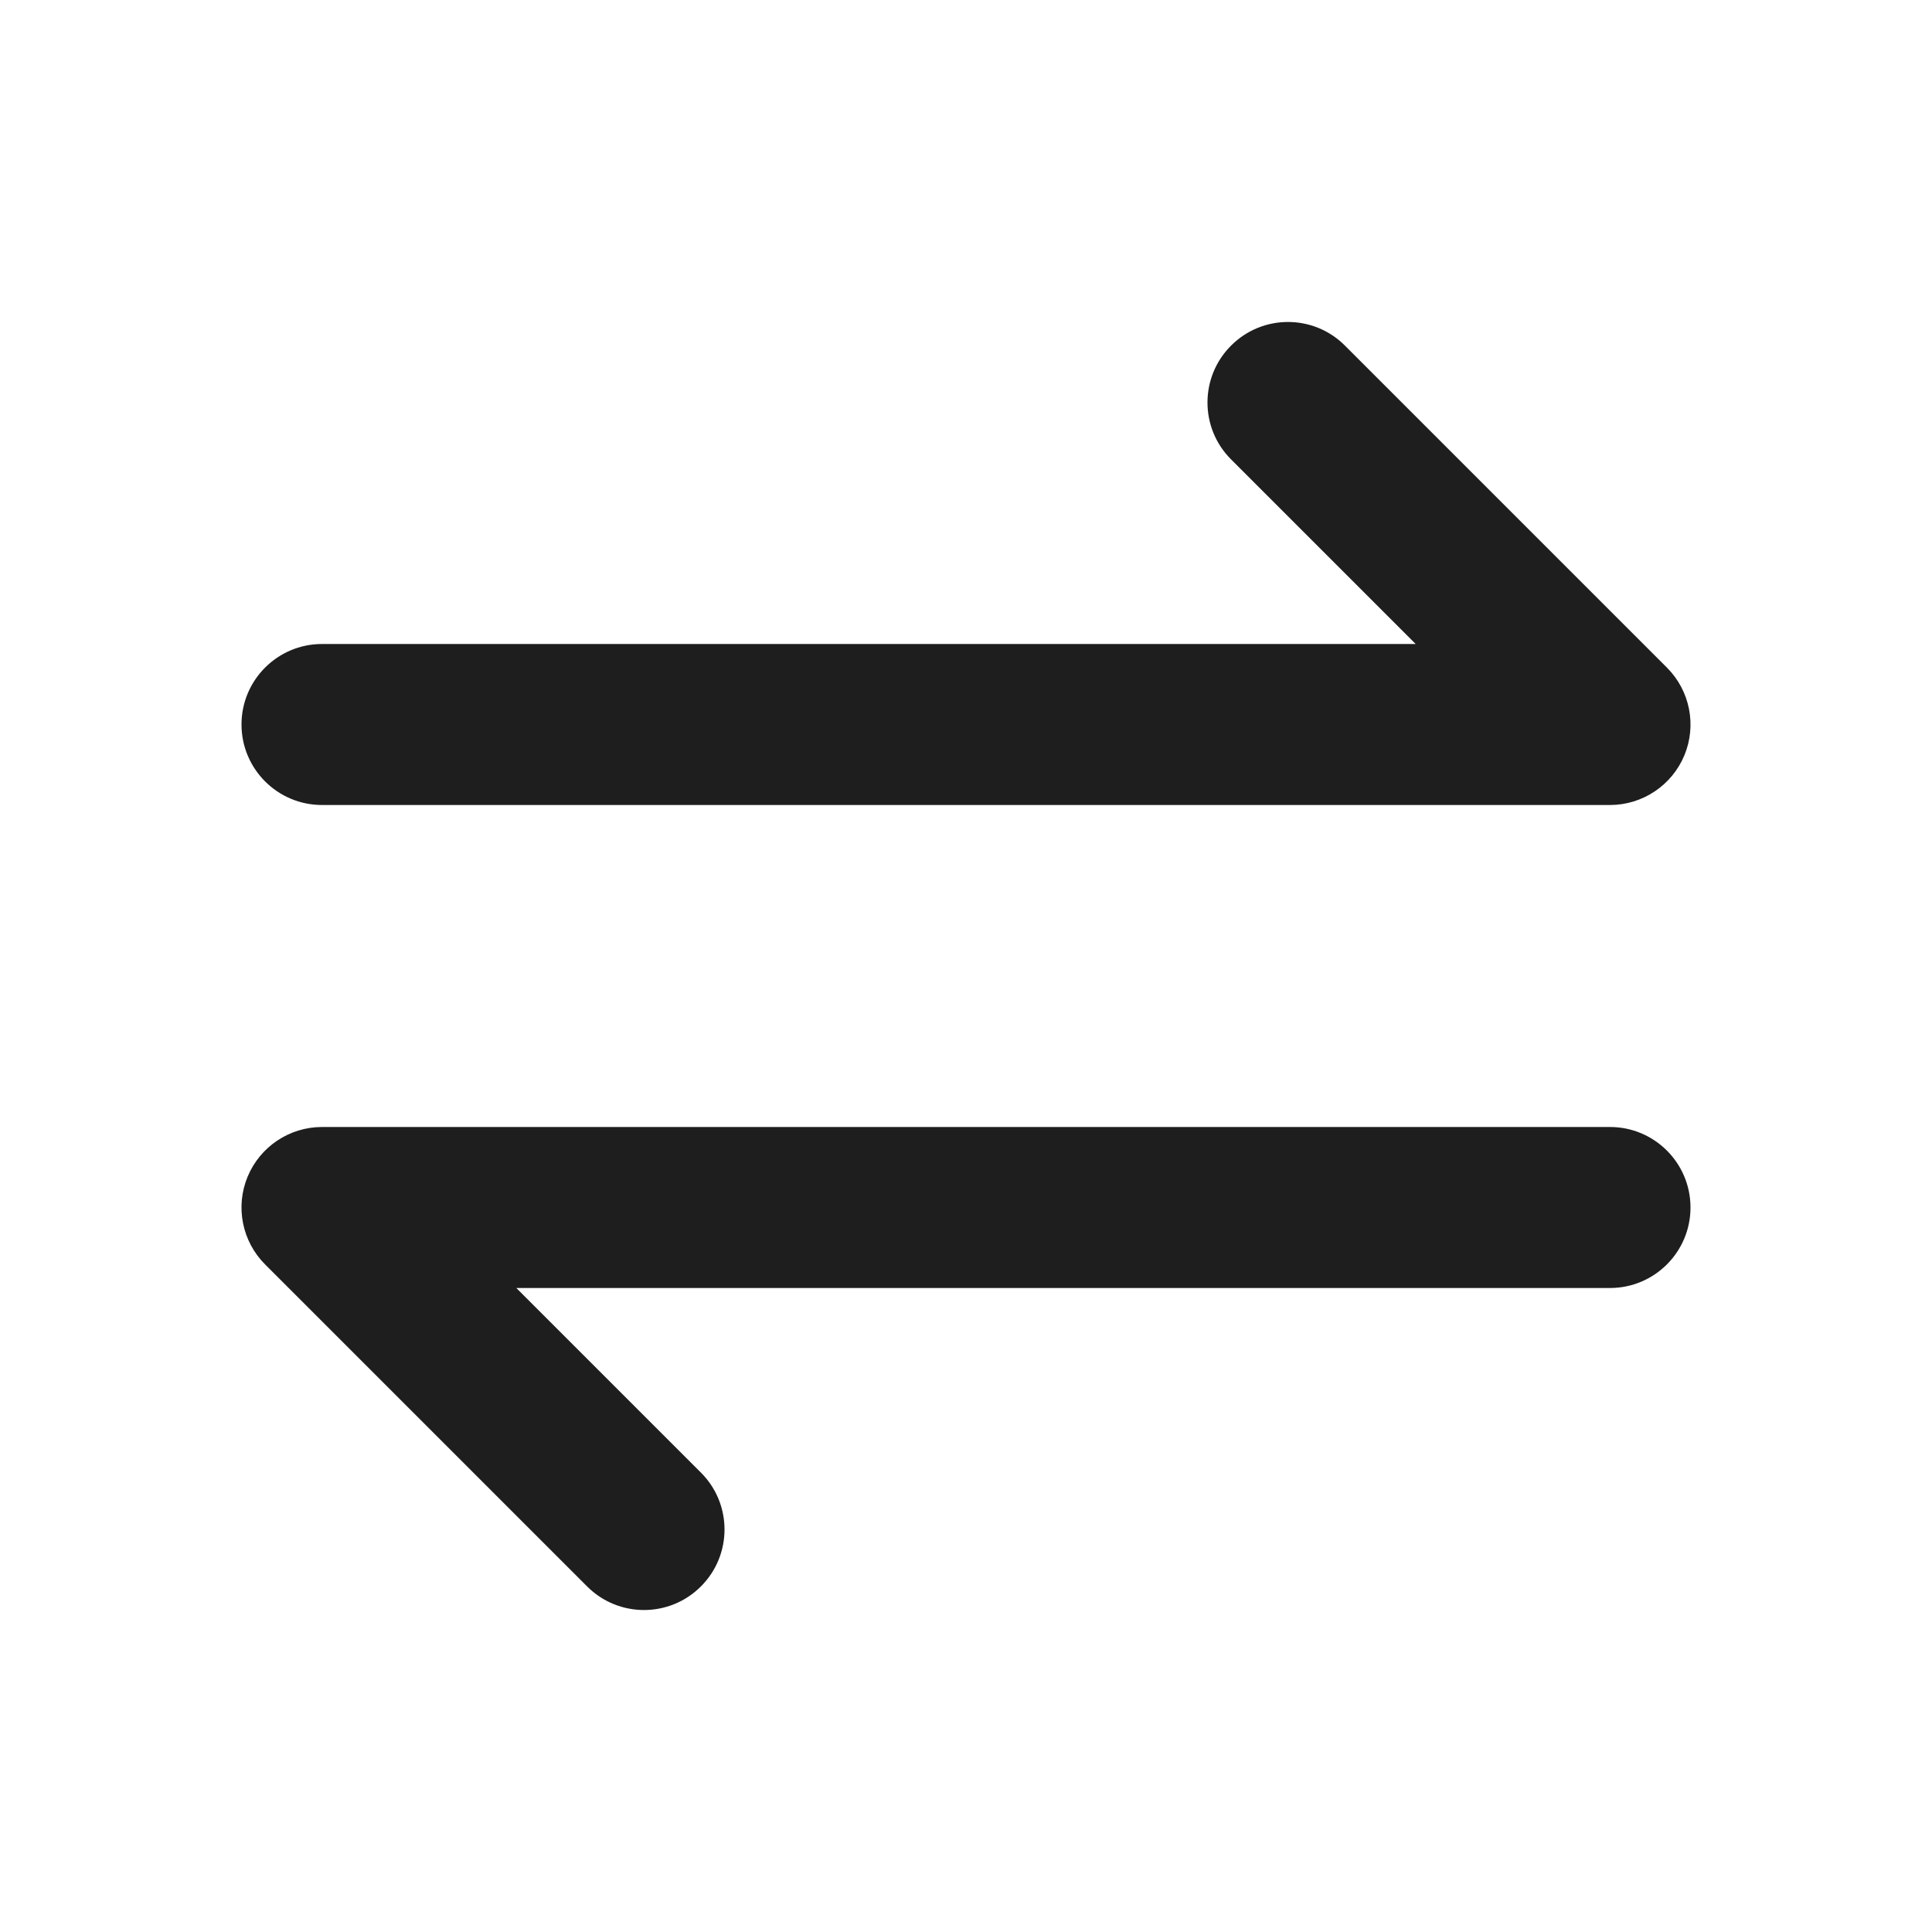 <svg width="24" height="24" viewBox="0 0 24 24" fill="none" xmlns="http://www.w3.org/2000/svg">
<path d="M15.293 4.293C15.683 3.902 16.317 3.902 16.707 4.293L20.707 8.293C20.993 8.579 21.079 9.009 20.924 9.383C20.769 9.756 20.404 10 20 10H4C3.448 10 3 9.552 3 9C3 8.448 3.448 8 4 8H17.586L15.293 5.707C14.902 5.317 14.902 4.683 15.293 4.293Z" fill="black" fill-opacity="0.88"/>
<path d="M3.076 14.617C3.231 14.244 3.596 14 4 14H20C20.552 14 21 14.448 21 15C21 15.552 20.552 16 20 16H6.414L8.707 18.293C9.098 18.683 9.098 19.317 8.707 19.707C8.317 20.098 7.683 20.098 7.293 19.707L3.293 15.707C3.007 15.421 2.921 14.991 3.076 14.617Z" fill="black" fill-opacity="0.88"/>
</svg>
